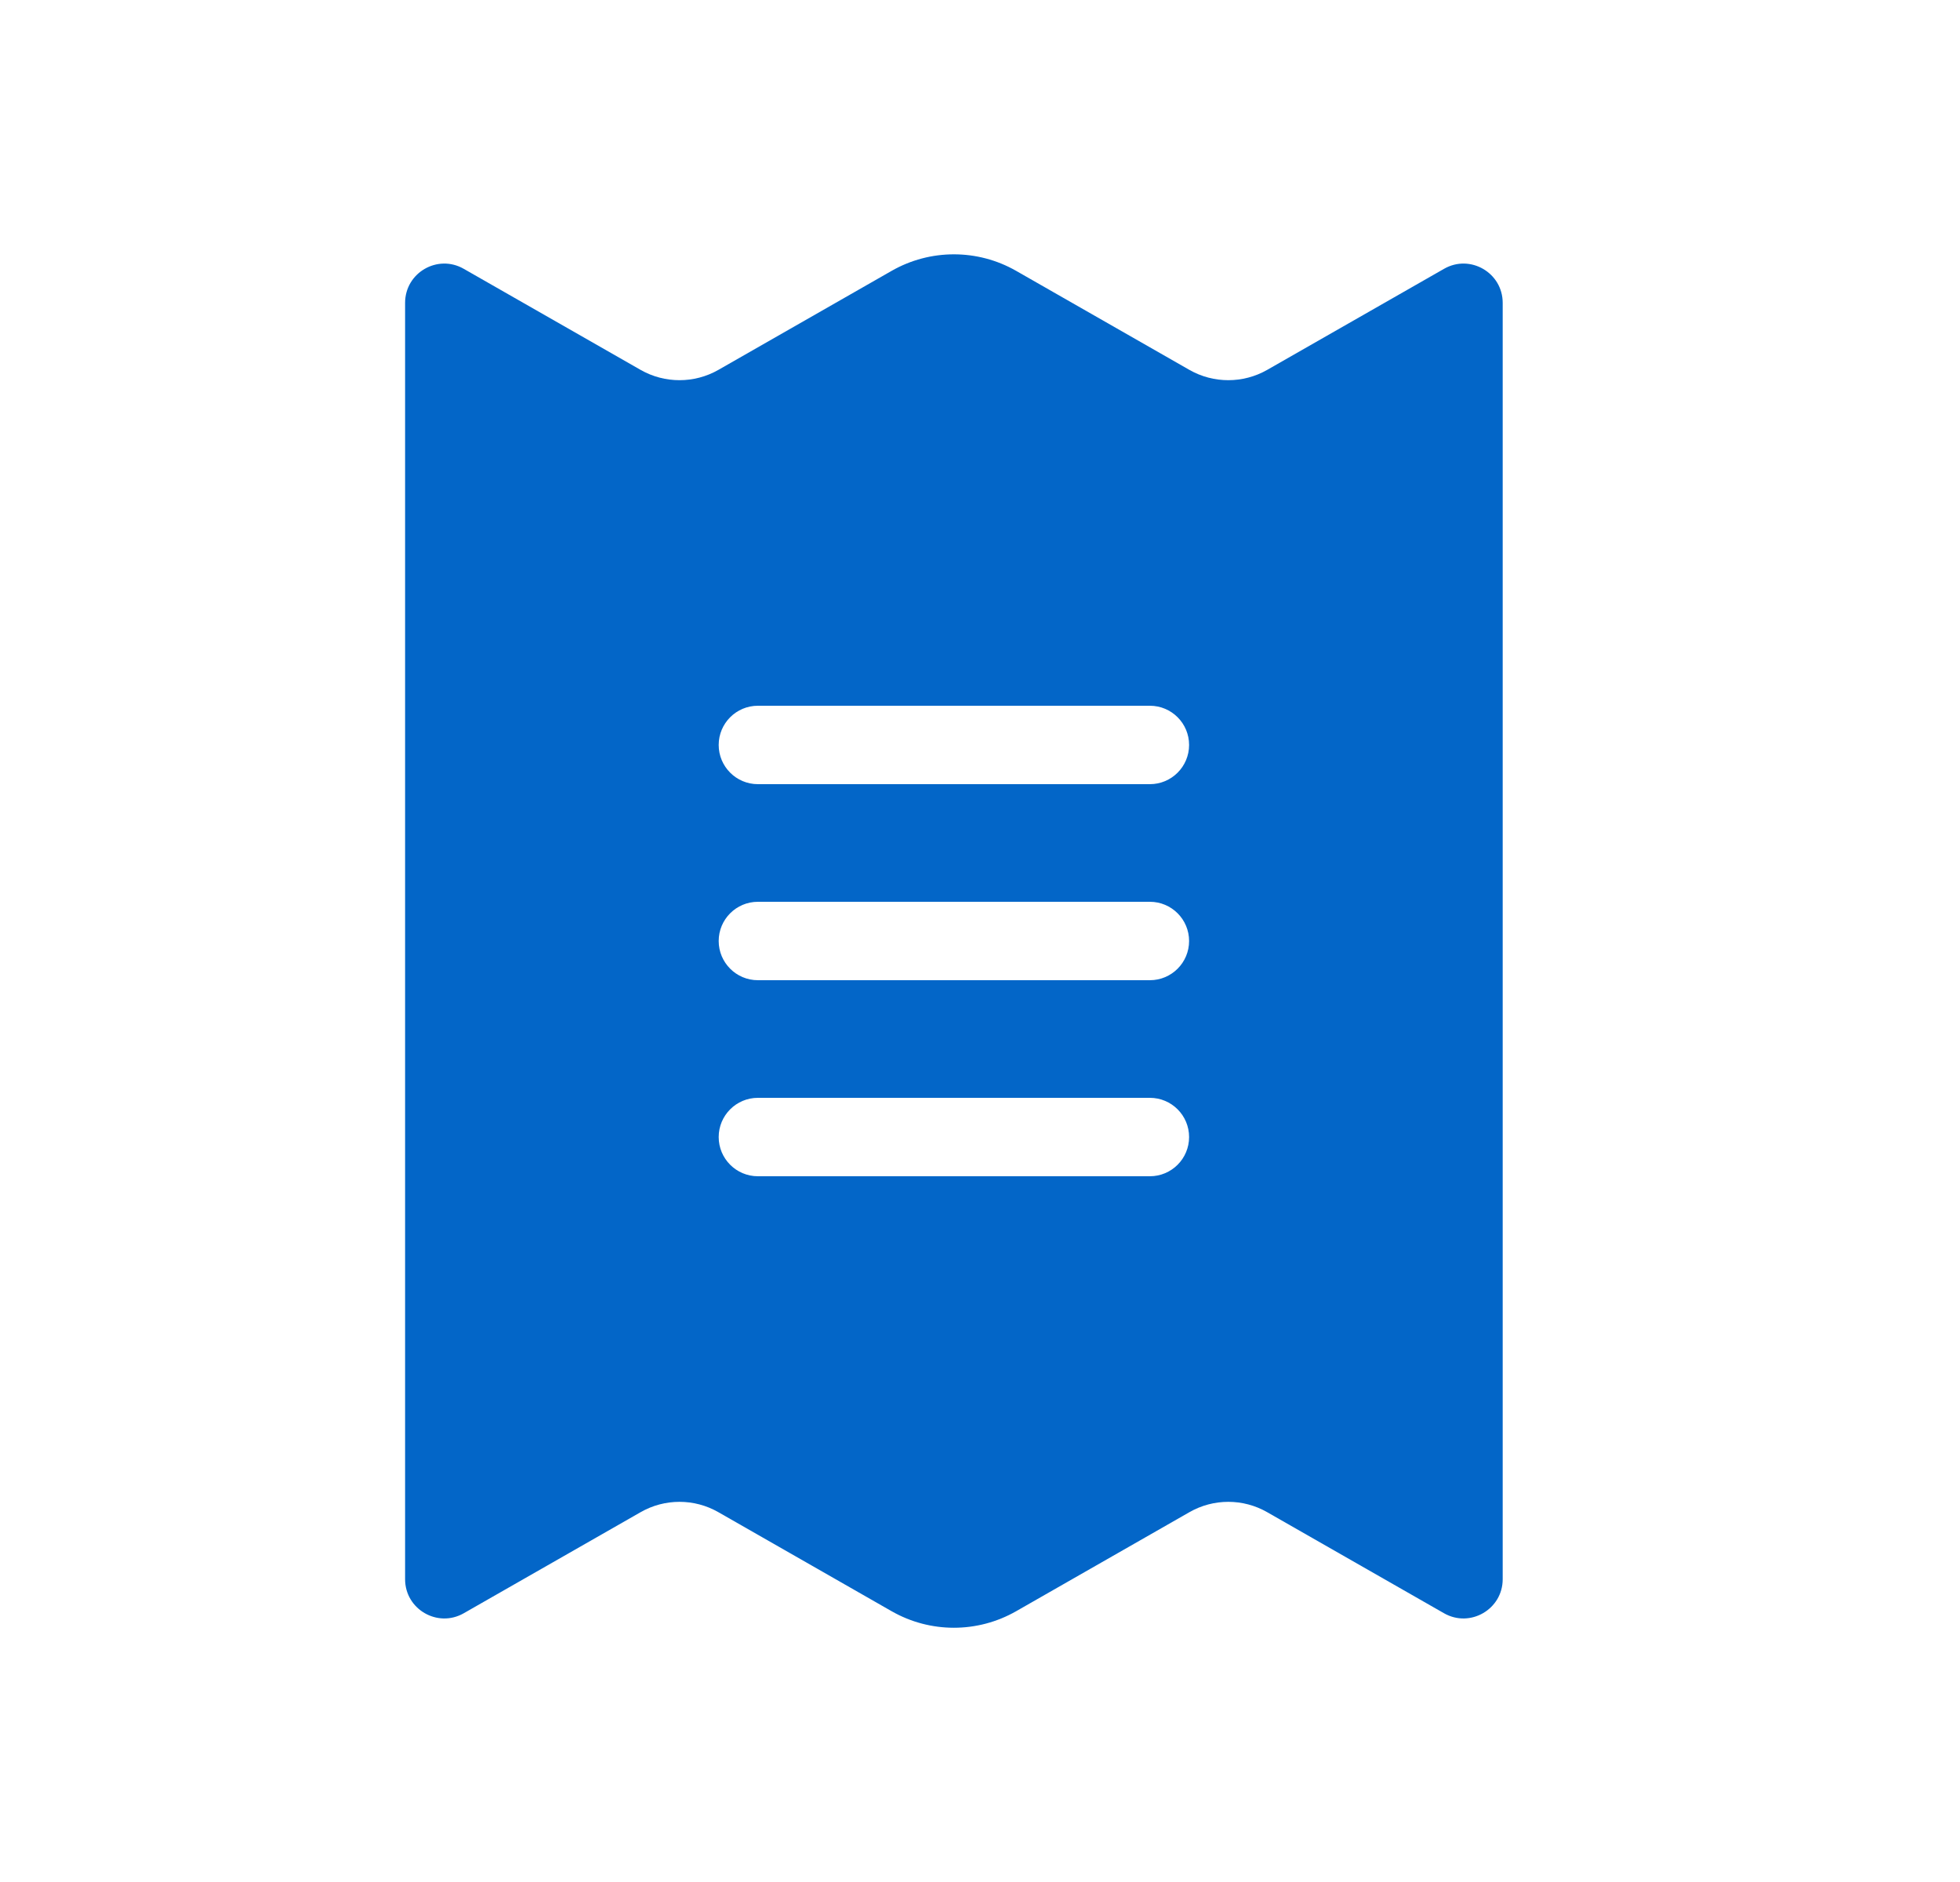 <svg width="25" height="24" viewBox="0 0 25 24" fill="none" xmlns="http://www.w3.org/2000/svg">
<path fill-rule="evenodd" clip-rule="evenodd" d="M19.167 3.862V20.139C19.167 20.522 18.752 20.763 18.419 20.573L16.163 19.284C15.856 19.108 15.478 19.108 15.171 19.284L12.961 20.547C12.469 20.828 11.865 20.828 11.373 20.547L9.163 19.284C8.856 19.108 8.478 19.108 8.171 19.284L5.915 20.573C5.582 20.763 5.167 20.522 5.167 20.139V3.862C5.167 3.478 5.582 3.237 5.915 3.428L8.171 4.717C8.478 4.892 8.856 4.892 9.163 4.717L11.373 3.454C11.865 3.173 12.469 3.173 12.961 3.454L15.171 4.717C15.478 4.892 15.856 4.892 16.163 4.717L18.419 3.428C18.752 3.237 19.167 3.478 19.167 3.862ZM9.667 9C9.391 9 9.167 9.224 9.167 9.5C9.167 9.776 9.391 10 9.667 10H14.667C14.943 10 15.167 9.776 15.167 9.5C15.167 9.224 14.943 9 14.667 9H9.667ZM9.667 11.5C9.391 11.5 9.167 11.724 9.167 12C9.167 12.276 9.391 12.5 9.667 12.5H14.667C14.943 12.5 15.167 12.276 15.167 12C15.167 11.724 14.943 11.5 14.667 11.5H9.667ZM9.667 14C9.391 14 9.167 14.224 9.167 14.5C9.167 14.776 9.391 15 9.667 15H14.667C14.943 15 15.167 14.776 15.167 14.5C15.167 14.224 14.943 14 14.667 14H9.667Z" fill="#0366C8"/>
</svg>
